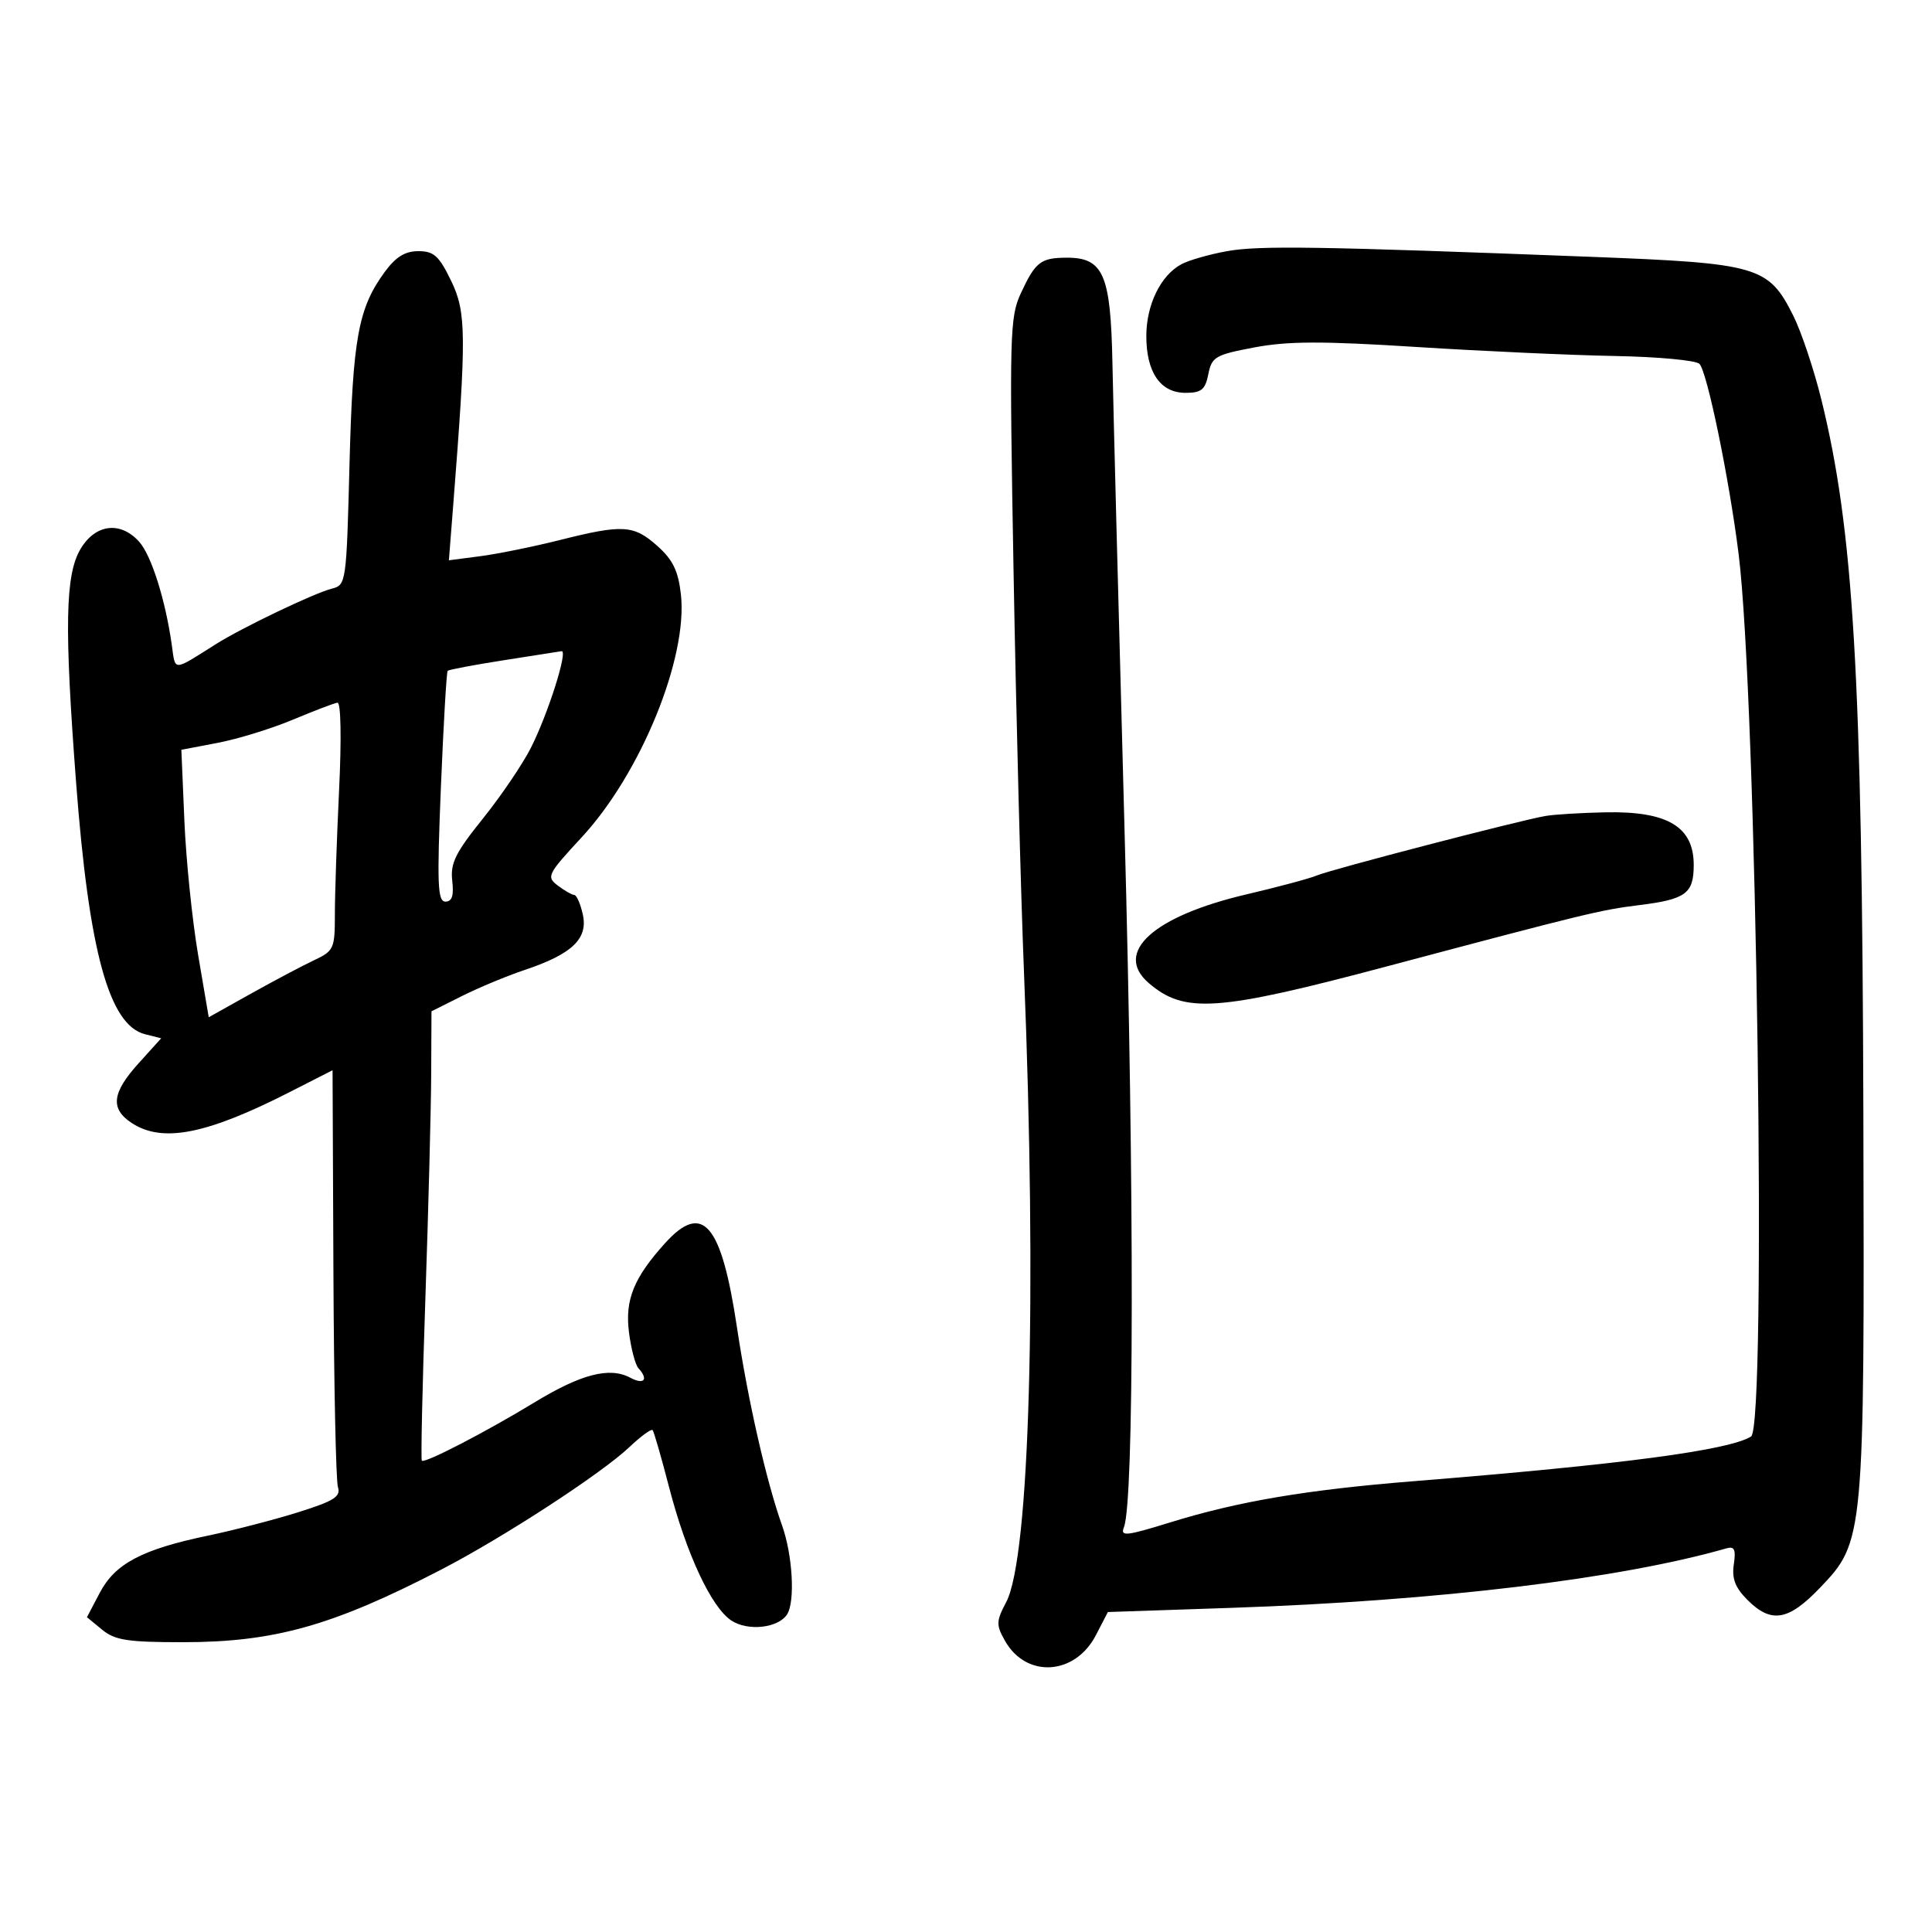 <svg xmlns="http://www.w3.org/2000/svg" width="300" height="300" viewBox="0 0 300 300" version="1.1">
	<path d="M 190.530 39.001 C 187.797 39.494, 184.611 40.405, 183.450 41.027 C 180.236 42.747, 178 47.323, 178 52.182 C 178 57.822, 180.192 61, 184.082 61 C 186.559 61, 187.146 60.519, 187.631 58.093 C 188.168 55.408, 188.714 55.092, 194.802 53.943 C 199.997 52.963, 205.320 52.949, 219.946 53.878 C 230.151 54.526, 243.991 55.156, 250.703 55.278 C 257.414 55.400, 263.348 55.950, 263.890 56.500 C 265.084 57.713, 268.508 74.330, 269.969 86 C 272.778 108.432, 274.373 221.534, 271.902 223.061 C 268.429 225.207, 251.885 227.398, 219.500 230 C 202.823 231.341, 192.270 233.128, 181.676 236.407 C 174.863 238.516, 173.938 238.613, 174.519 237.164 C 176.103 233.218, 176.148 185.089, 174.621 129 C 173.715 95.725, 172.867 63.033, 172.737 56.352 C 172.468 42.582, 171.334 39.987, 165.595 40.015 C 161.602 40.035, 160.782 40.671, 158.540 45.484 C 156.791 49.239, 156.724 51.743, 157.389 88.984 C 157.777 110.718, 158.504 138.625, 159.004 151 C 161.037 201.261, 159.891 241.856, 156.244 248.775 C 154.680 251.744, 154.661 252.305, 156.040 254.762 C 159.334 260.631, 166.927 260.172, 170.172 253.908 L 172.032 250.316 191.266 249.664 C 223.120 248.584, 251.608 245.159, 268.079 240.427 C 269.325 240.070, 269.566 240.597, 269.224 242.928 C 268.901 245.131, 269.441 246.532, 271.350 248.441 C 275.033 252.124, 277.689 251.683, 282.586 246.572 C 289.487 239.370, 289.523 238.971, 289.342 172.724 C 289.157 104.960, 287.819 82.280, 282.808 62 C 281.653 57.325, 279.693 51.475, 278.451 49 C 274.609 41.338, 273.036 40.880, 247.138 39.883 C 204.687 38.248, 195.501 38.105, 190.530 39.001 M 59.725 42.250 C 55.628 47.852, 54.777 52.520, 54.269 72.168 C 53.797 90.482, 53.745 90.847, 51.548 91.399 C 48.795 92.090, 37.579 97.457, 33.500 100.036 C 26.777 104.285, 27.250 104.272, 26.687 100.230 C 25.708 93.200, 23.499 86.205, 21.595 84.103 C 18.676 80.881, 14.806 81.369, 12.503 85.250 C 10.128 89.252, 9.976 97.278, 11.815 121.500 C 13.811 147.782, 16.938 159.193, 22.527 160.596 L 25.030 161.224 21.515 165.115 C 17.371 169.702, 17.091 172.174, 20.465 174.385 C 25.221 177.501, 32.066 176.160, 44.970 169.584 L 51.639 166.185 51.774 197.662 C 51.849 214.975, 52.164 229.942, 52.476 230.924 C 52.944 232.398, 51.863 233.078, 46.271 234.830 C 42.547 235.997, 36.248 237.629, 32.273 238.457 C 22.065 240.584, 17.878 242.796, 15.500 247.317 L 13.500 251.121 15.861 253.061 C 17.854 254.698, 19.806 255, 28.401 255 C 42.563 255, 51.641 252.454, 68.423 243.774 C 78.123 238.758, 93.360 228.843, 97.735 224.700 C 99.514 223.015, 101.136 221.831, 101.339 222.068 C 101.542 222.306, 102.684 226.261, 103.875 230.857 C 106.588 241.315, 110.454 249.596, 113.582 251.646 C 116.156 253.332, 120.870 252.800, 122.225 250.671 C 123.489 248.683, 123.079 241.472, 121.440 236.876 C 118.998 230.025, 116.139 217.463, 114.429 206.069 C 112.010 189.947, 109.112 186.571, 103.258 193.054 C 98.400 198.433, 97.022 201.850, 97.670 206.908 C 97.994 209.434, 98.651 211.927, 99.130 212.450 C 100.749 214.218, 100.012 215.077, 97.863 213.927 C 94.665 212.215, 90.234 213.358, 83 217.760 C 75.461 222.347, 65.936 227.277, 65.501 226.817 C 65.336 226.643, 65.585 215.250, 66.056 201.500 C 66.526 187.750, 66.931 172.120, 66.956 166.767 L 67 157.034 71.750 154.655 C 74.362 153.347, 78.750 151.524, 81.500 150.604 C 88.822 148.156, 91.327 145.768, 90.505 142.022 C 90.140 140.360, 89.539 138.986, 89.171 138.968 C 88.802 138.951, 87.649 138.292, 86.609 137.505 C 84.812 136.144, 84.999 135.769, 90.337 130.002 C 99.499 120.106, 106.838 102.124, 105.729 92.287 C 105.318 88.645, 104.484 86.928, 102.083 84.782 C 98.406 81.497, 96.726 81.395, 86.910 83.862 C 82.834 84.886, 77.296 86.011, 74.602 86.363 L 69.703 87.002 70.351 78.751 C 72.450 51.990, 72.421 48.500, 70.057 43.617 C 68.173 39.725, 67.373 39, 64.962 39 C 62.889 39, 61.447 39.895, 59.725 42.250 M 78.167 102.531 C 73.584 103.246, 69.690 103.982, 69.513 104.166 C 69.336 104.350, 68.863 112.487, 68.462 122.250 C 67.843 137.329, 67.949 140, 69.166 140 C 70.192 140, 70.492 139.079, 70.223 136.750 C 69.912 134.052, 70.718 132.417, 74.969 127.127 C 77.786 123.622, 81.145 118.672, 82.434 116.127 C 85.096 110.869, 88.246 100.942, 87.196 101.115 C 86.813 101.178, 82.750 101.815, 78.167 102.531 M 45.500 111.744 C 42.200 113.129, 36.949 114.749, 33.831 115.344 L 28.162 116.427 28.631 127.463 C 28.889 133.534, 29.846 142.878, 30.756 148.229 L 32.412 157.957 38.956 154.299 C 42.555 152.288, 46.962 149.954, 48.750 149.113 C 51.851 147.653, 52 147.325, 52 141.950 C 52 138.851, 52.295 130.170, 52.655 122.658 C 53.038 114.670, 52.934 109.047, 52.405 109.113 C 51.907 109.176, 48.800 110.360, 45.500 111.744 M 240 126.701 C 235.950 127.394, 206.681 135.008, 204.500 135.936 C 203.400 136.403, 198.488 137.724, 193.584 138.870 C 179.080 142.260, 172.855 147.898, 178.376 152.647 C 183.936 157.429, 188.998 157.072, 215.500 150.022 C 246.214 141.853, 248.540 141.288, 254.500 140.550 C 261.786 139.648, 263 138.756, 263 134.306 C 263 128.366, 258.942 125.944, 249.316 126.136 C 245.567 126.211, 241.375 126.465, 240 126.701" stroke="none" fill="black" fill-rule="evenodd"/>
</svg>